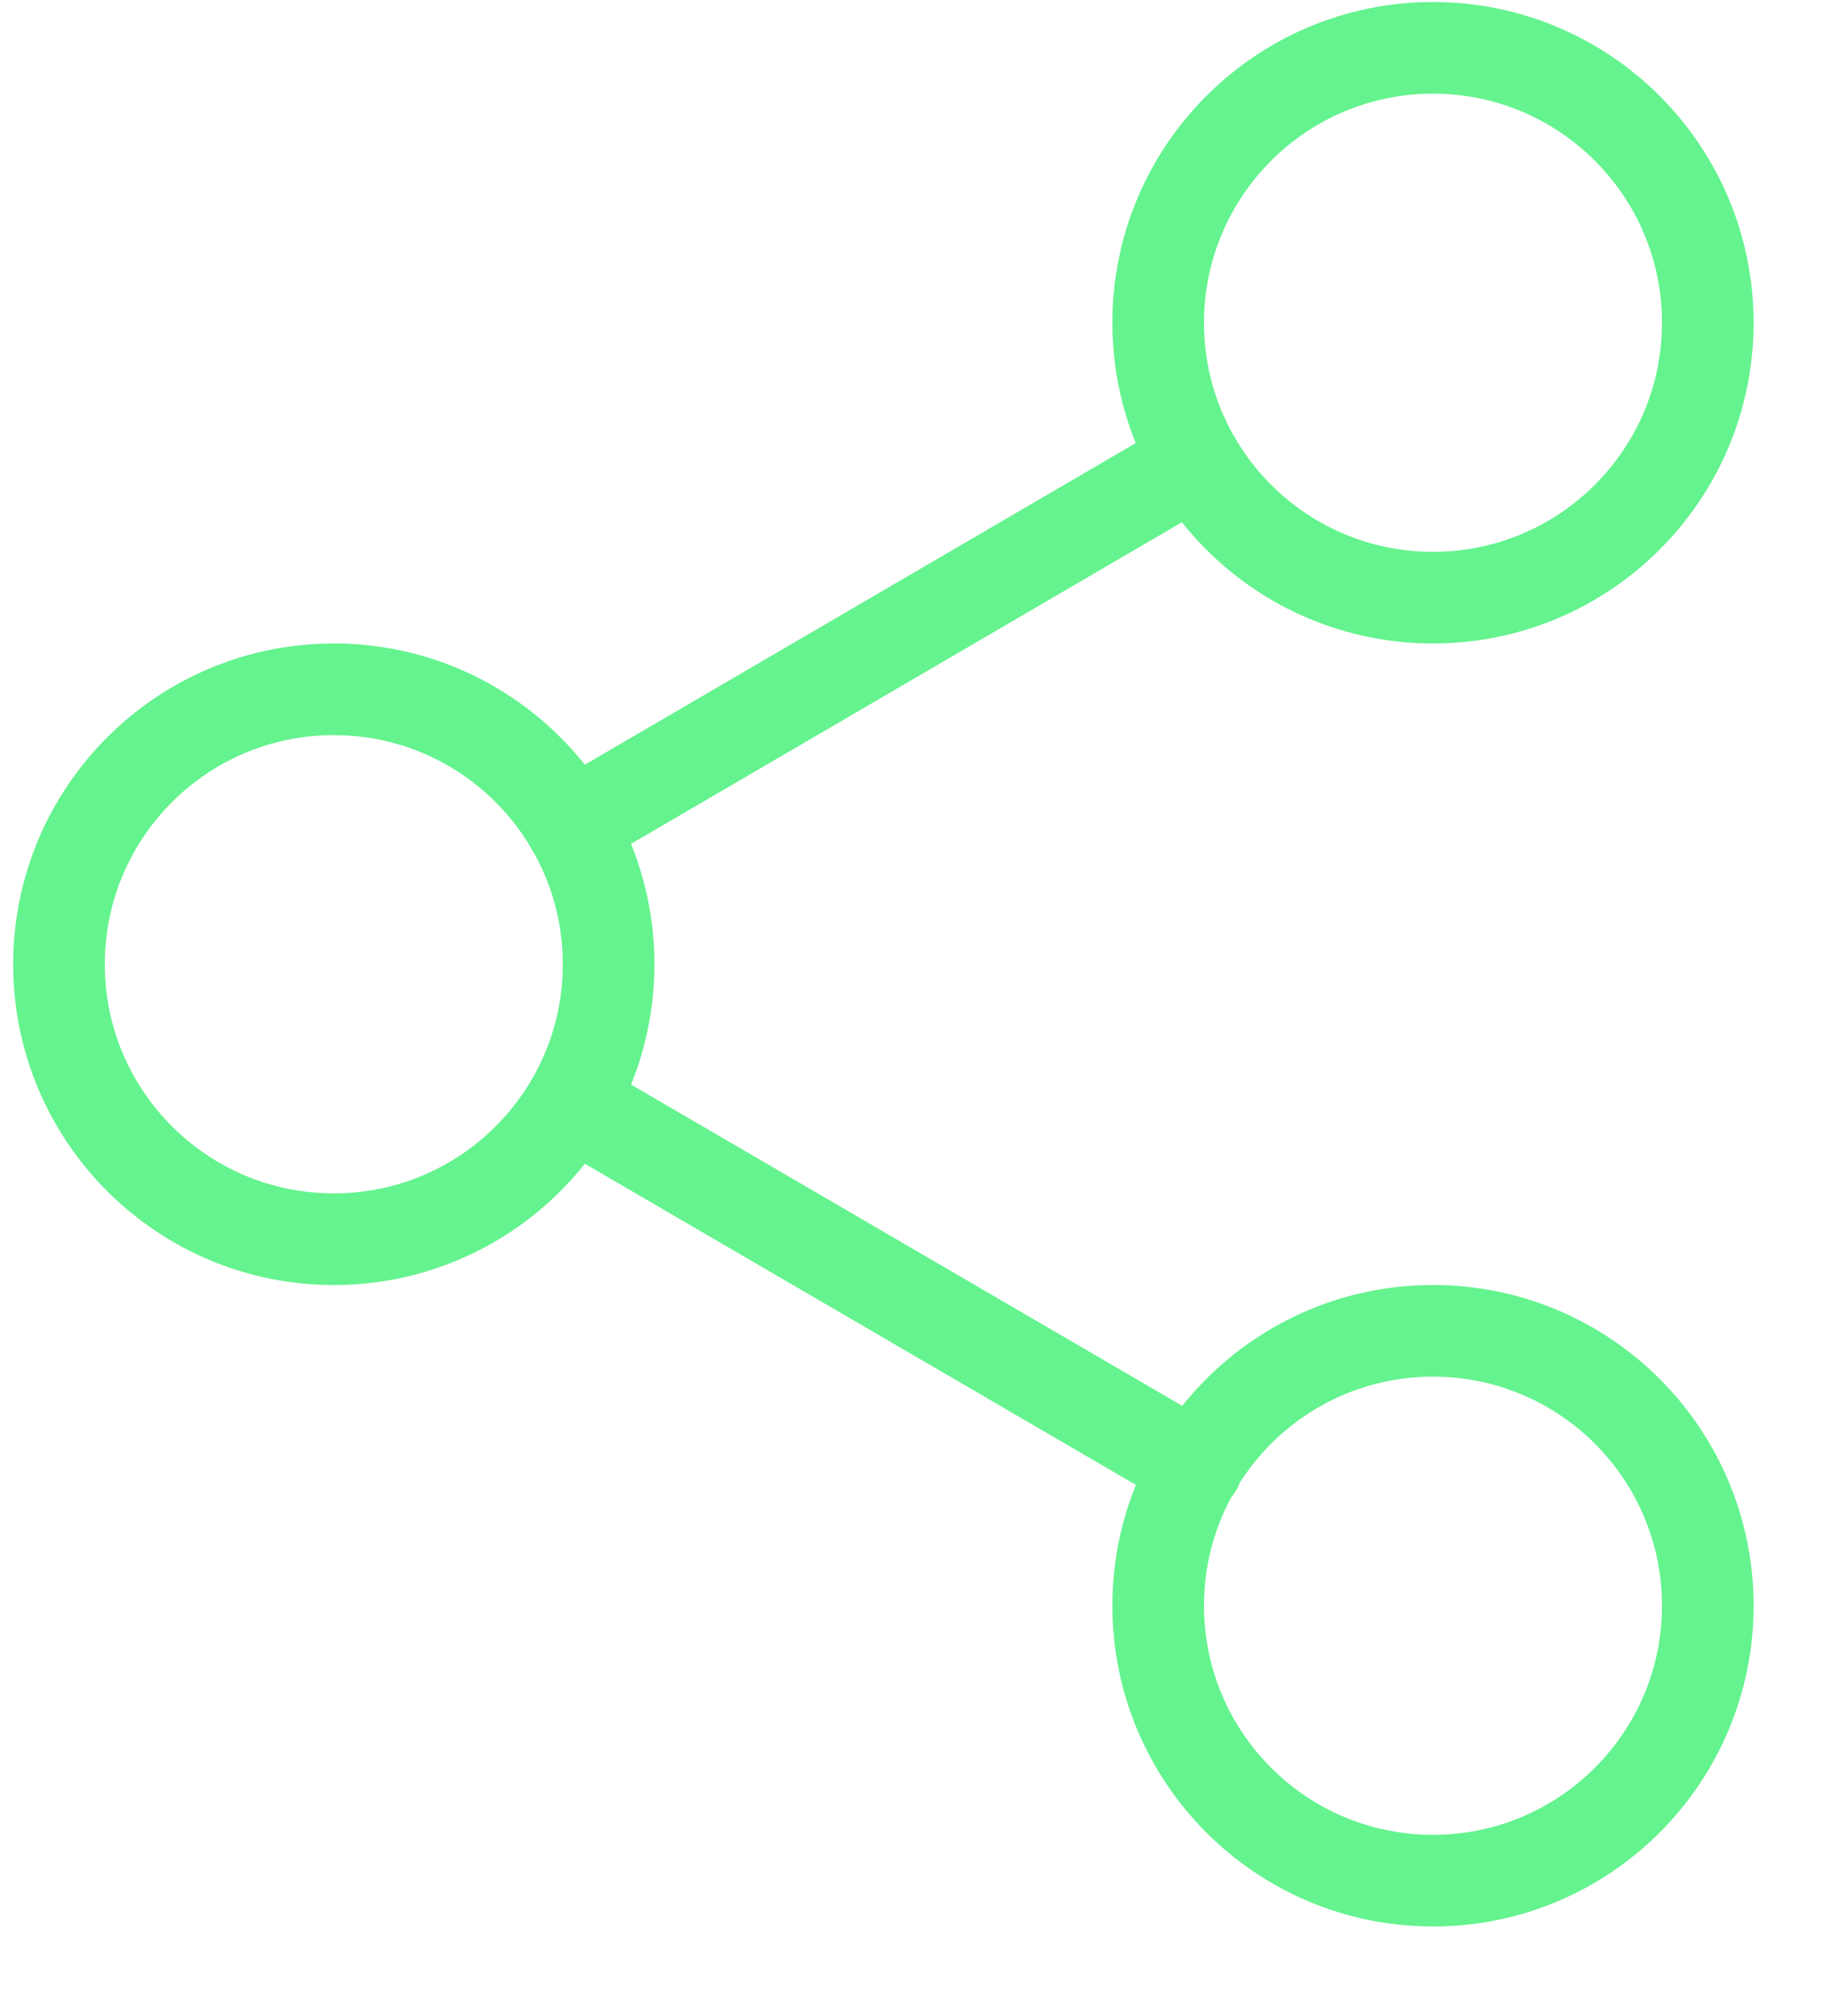 <svg width="20" height="22" viewBox="0 0 20 22" fill="none" xmlns="http://www.w3.org/2000/svg">
<path d="M6.234 12.033L13.064 16.012M13.054 5.032L6.234 9.012M18.644 3.522C18.644 5.179 17.301 6.522 15.644 6.522C13.987 6.522 12.644 5.179 12.644 3.522C12.644 1.866 13.987 0.522 15.644 0.522C17.301 0.522 18.644 1.866 18.644 3.522ZM6.644 10.523C6.644 12.179 5.301 13.523 3.644 13.523C1.987 13.523 0.644 12.179 0.644 10.523C0.644 8.866 1.987 7.522 3.644 7.522C5.301 7.522 6.644 8.866 6.644 10.523ZM18.644 17.523C18.644 19.179 17.301 20.523 15.644 20.523C13.987 20.523 12.644 19.179 12.644 17.523C12.644 15.866 13.987 14.523 15.644 14.523C17.301 14.523 18.644 15.866 18.644 17.523Z" stroke="#64F38E" stroke-linecap="round" stroke-linejoin="round"/>
</svg>
